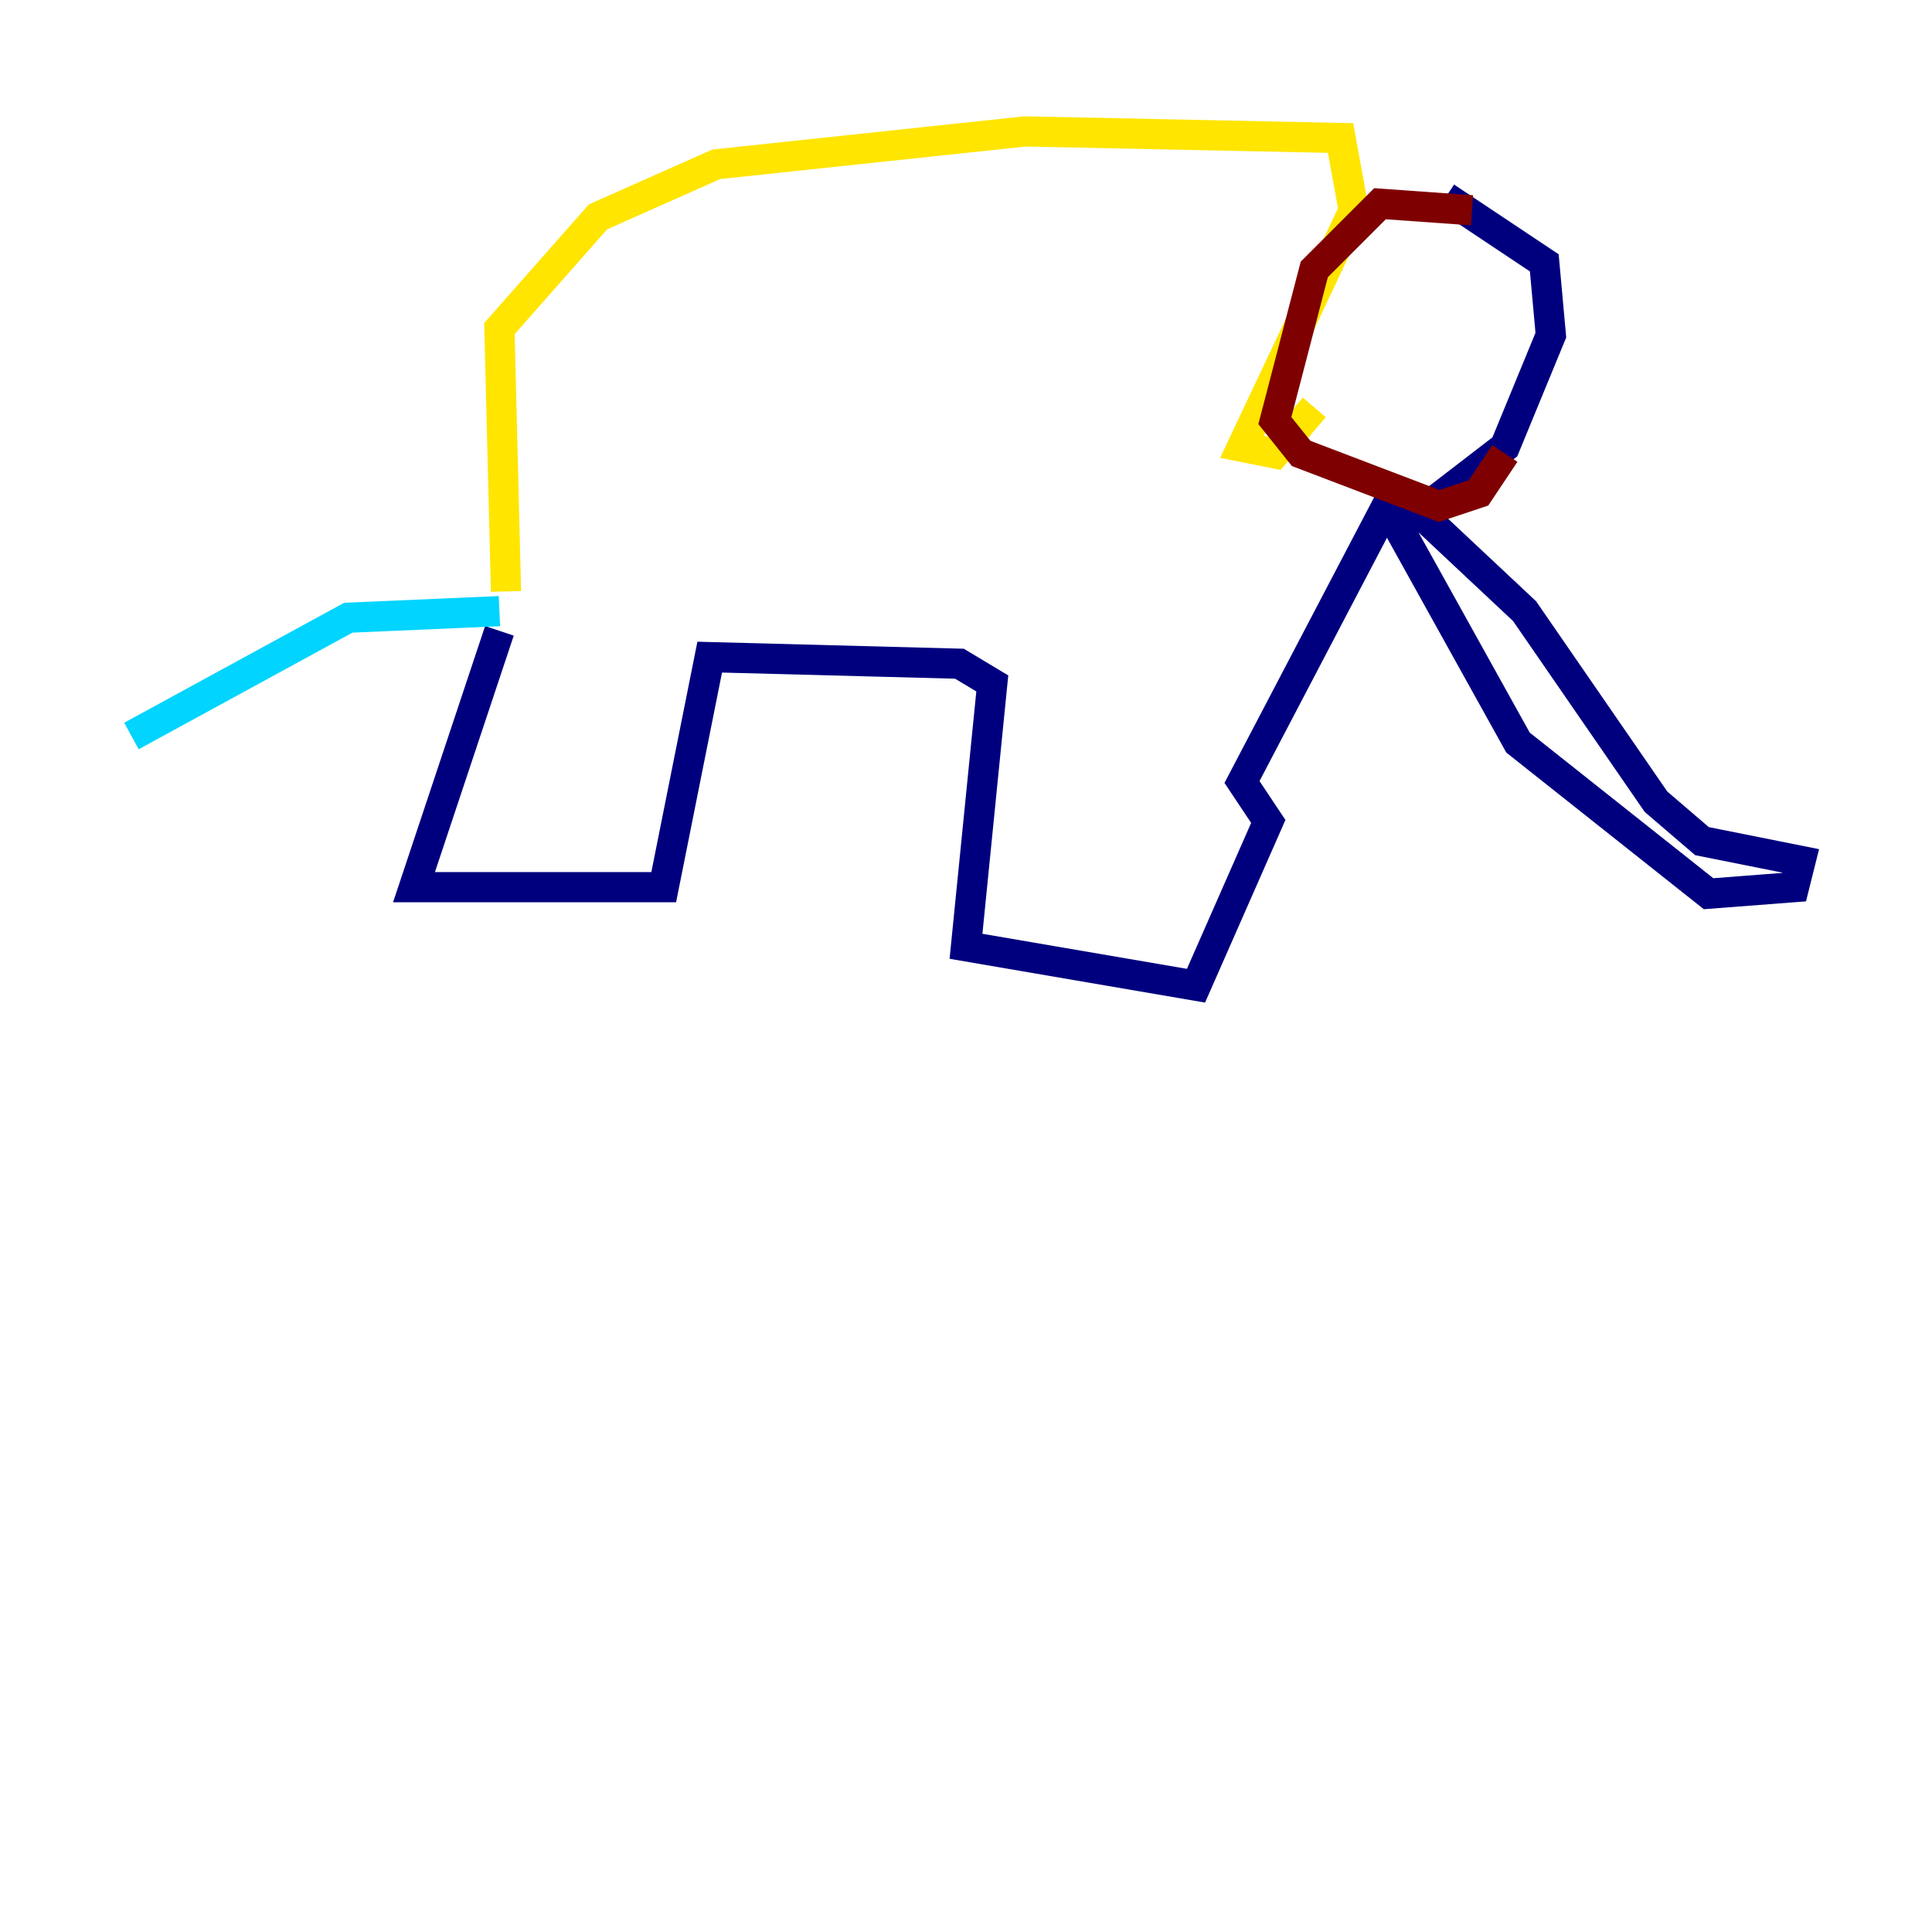 <?xml version="1.0" encoding="utf-8" ?>
<svg baseProfile="tiny" height="128" version="1.2" viewBox="0,0,128,128" width="128" xmlns="http://www.w3.org/2000/svg" xmlns:ev="http://www.w3.org/2001/xml-events" xmlns:xlink="http://www.w3.org/1999/xlink"><defs /><polyline fill="none" points="33.088,41.796 27.429,58.776 43.973,58.776 47.02,43.537 63.565,43.973 65.742,45.279 64.0,62.694 79.238,65.306 84.027,54.422 82.286,51.809 91.864,33.524 100.571,49.197 113.197,59.211 118.857,58.776 119.293,57.034 112.762,55.728 109.714,53.116 101.007,40.49 94.041,33.959 99.701,29.605 102.748,22.204 102.313,17.415 95.782,13.061" stroke="#00007f" stroke-width="2" /><polyline fill="none" points="33.088,40.49 23.075,40.925 8.707,48.762" stroke="#00d4ff" stroke-width="2" /><polyline fill="none" points="33.524,39.184 33.088,21.769 39.619,14.367 47.456,10.884 67.918,8.707 88.816,9.143 89.687,13.932 82.286,29.605 84.463,30.041 87.075,26.993" stroke="#ffe500" stroke-width="2" /><polyline fill="none" points="97.524,13.932 91.429,13.497 87.075,17.85 84.463,27.864 86.204,30.041 95.347,33.524 97.959,32.653 99.701,30.041" stroke="#7f0000" stroke-width="2" /></svg>